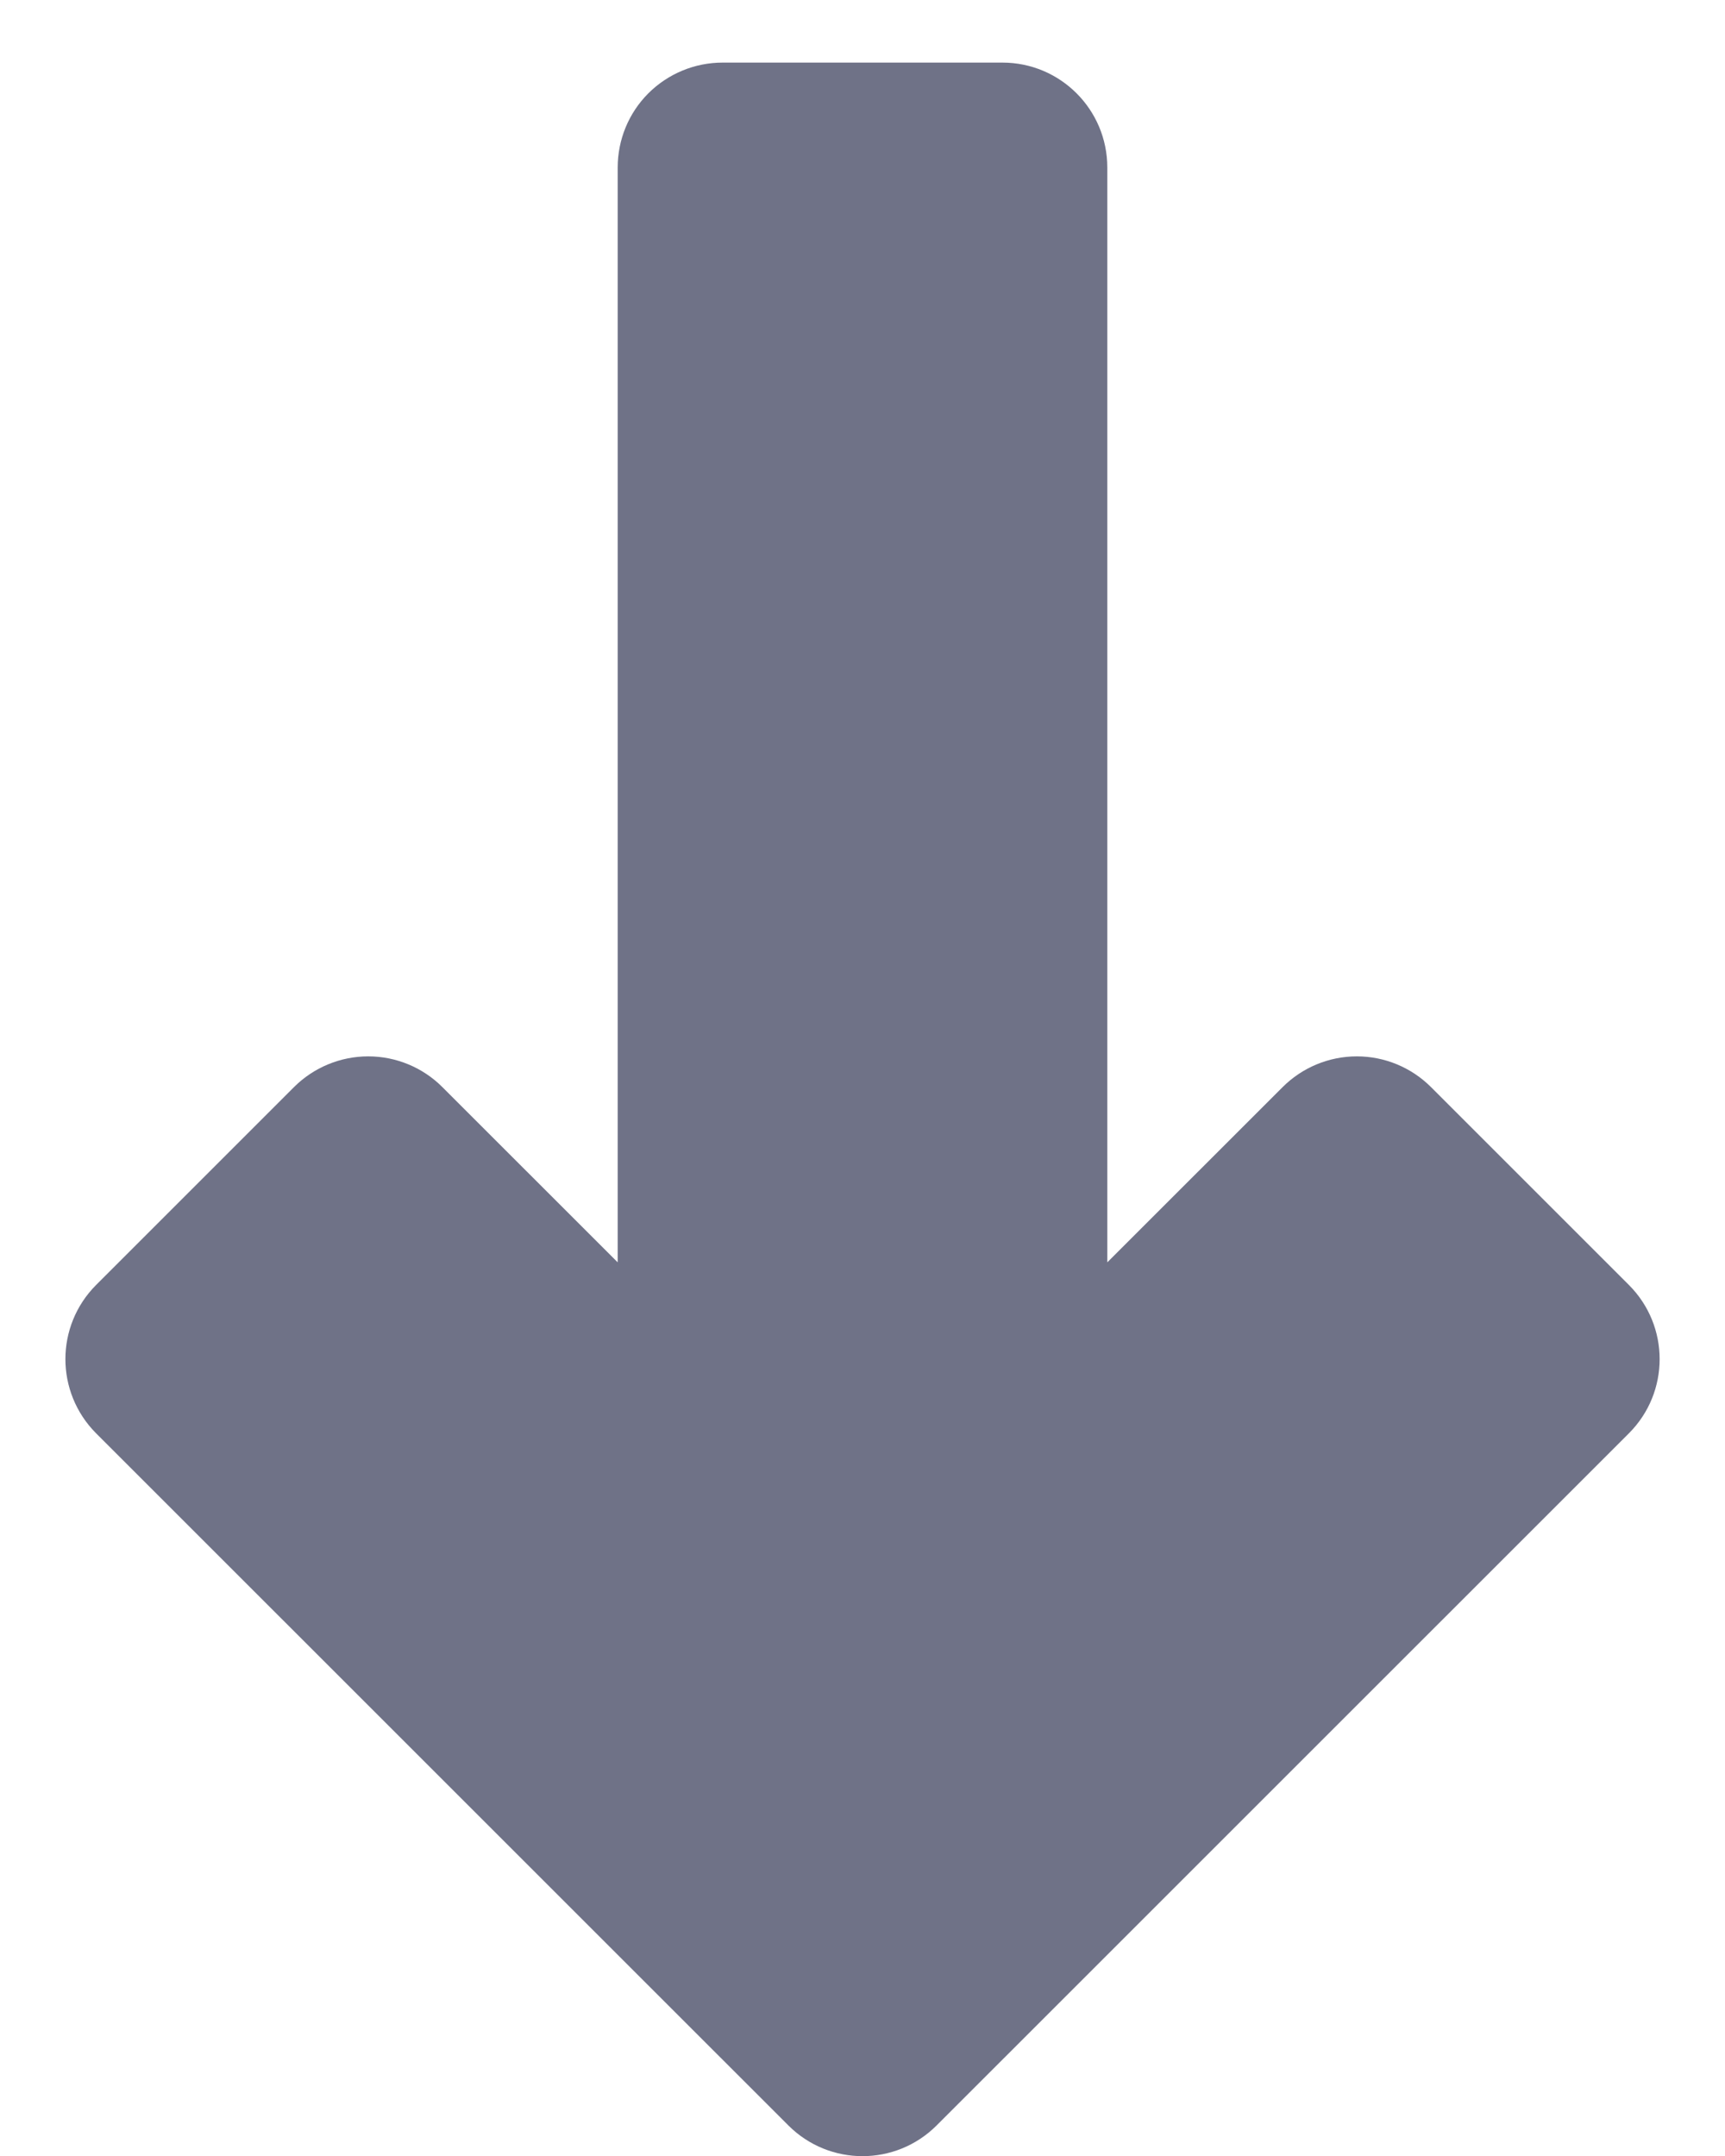 <svg width="24" height="30" viewBox="0 0 24 30" fill="none" xmlns="http://www.w3.org/2000/svg">
<path d="M19.91 15.127C19.636 14.853 19.265 14.699 18.878 14.699C18.49 14.699 18.119 14.853 17.845 15.127L15.406 17.565V2.331C15.406 1.525 14.753 0.871 13.947 0.871H10.054C9.666 0.871 9.295 1.025 9.021 1.298C8.747 1.572 8.594 1.943 8.594 2.331V17.565L6.155 15.127C5.882 14.853 5.51 14.699 5.123 14.699C4.736 14.699 4.364 14.853 4.09 15.127L1.337 17.88C1.053 18.165 0.91 18.538 0.91 18.912C0.91 19.285 1.053 19.659 1.337 19.944L10.968 29.574C11.538 30.145 12.462 30.145 13.032 29.574L22.663 19.944C23.233 19.374 23.233 18.45 22.663 17.88L19.91 15.127Z" fill="#6F7287"/>
</svg>
